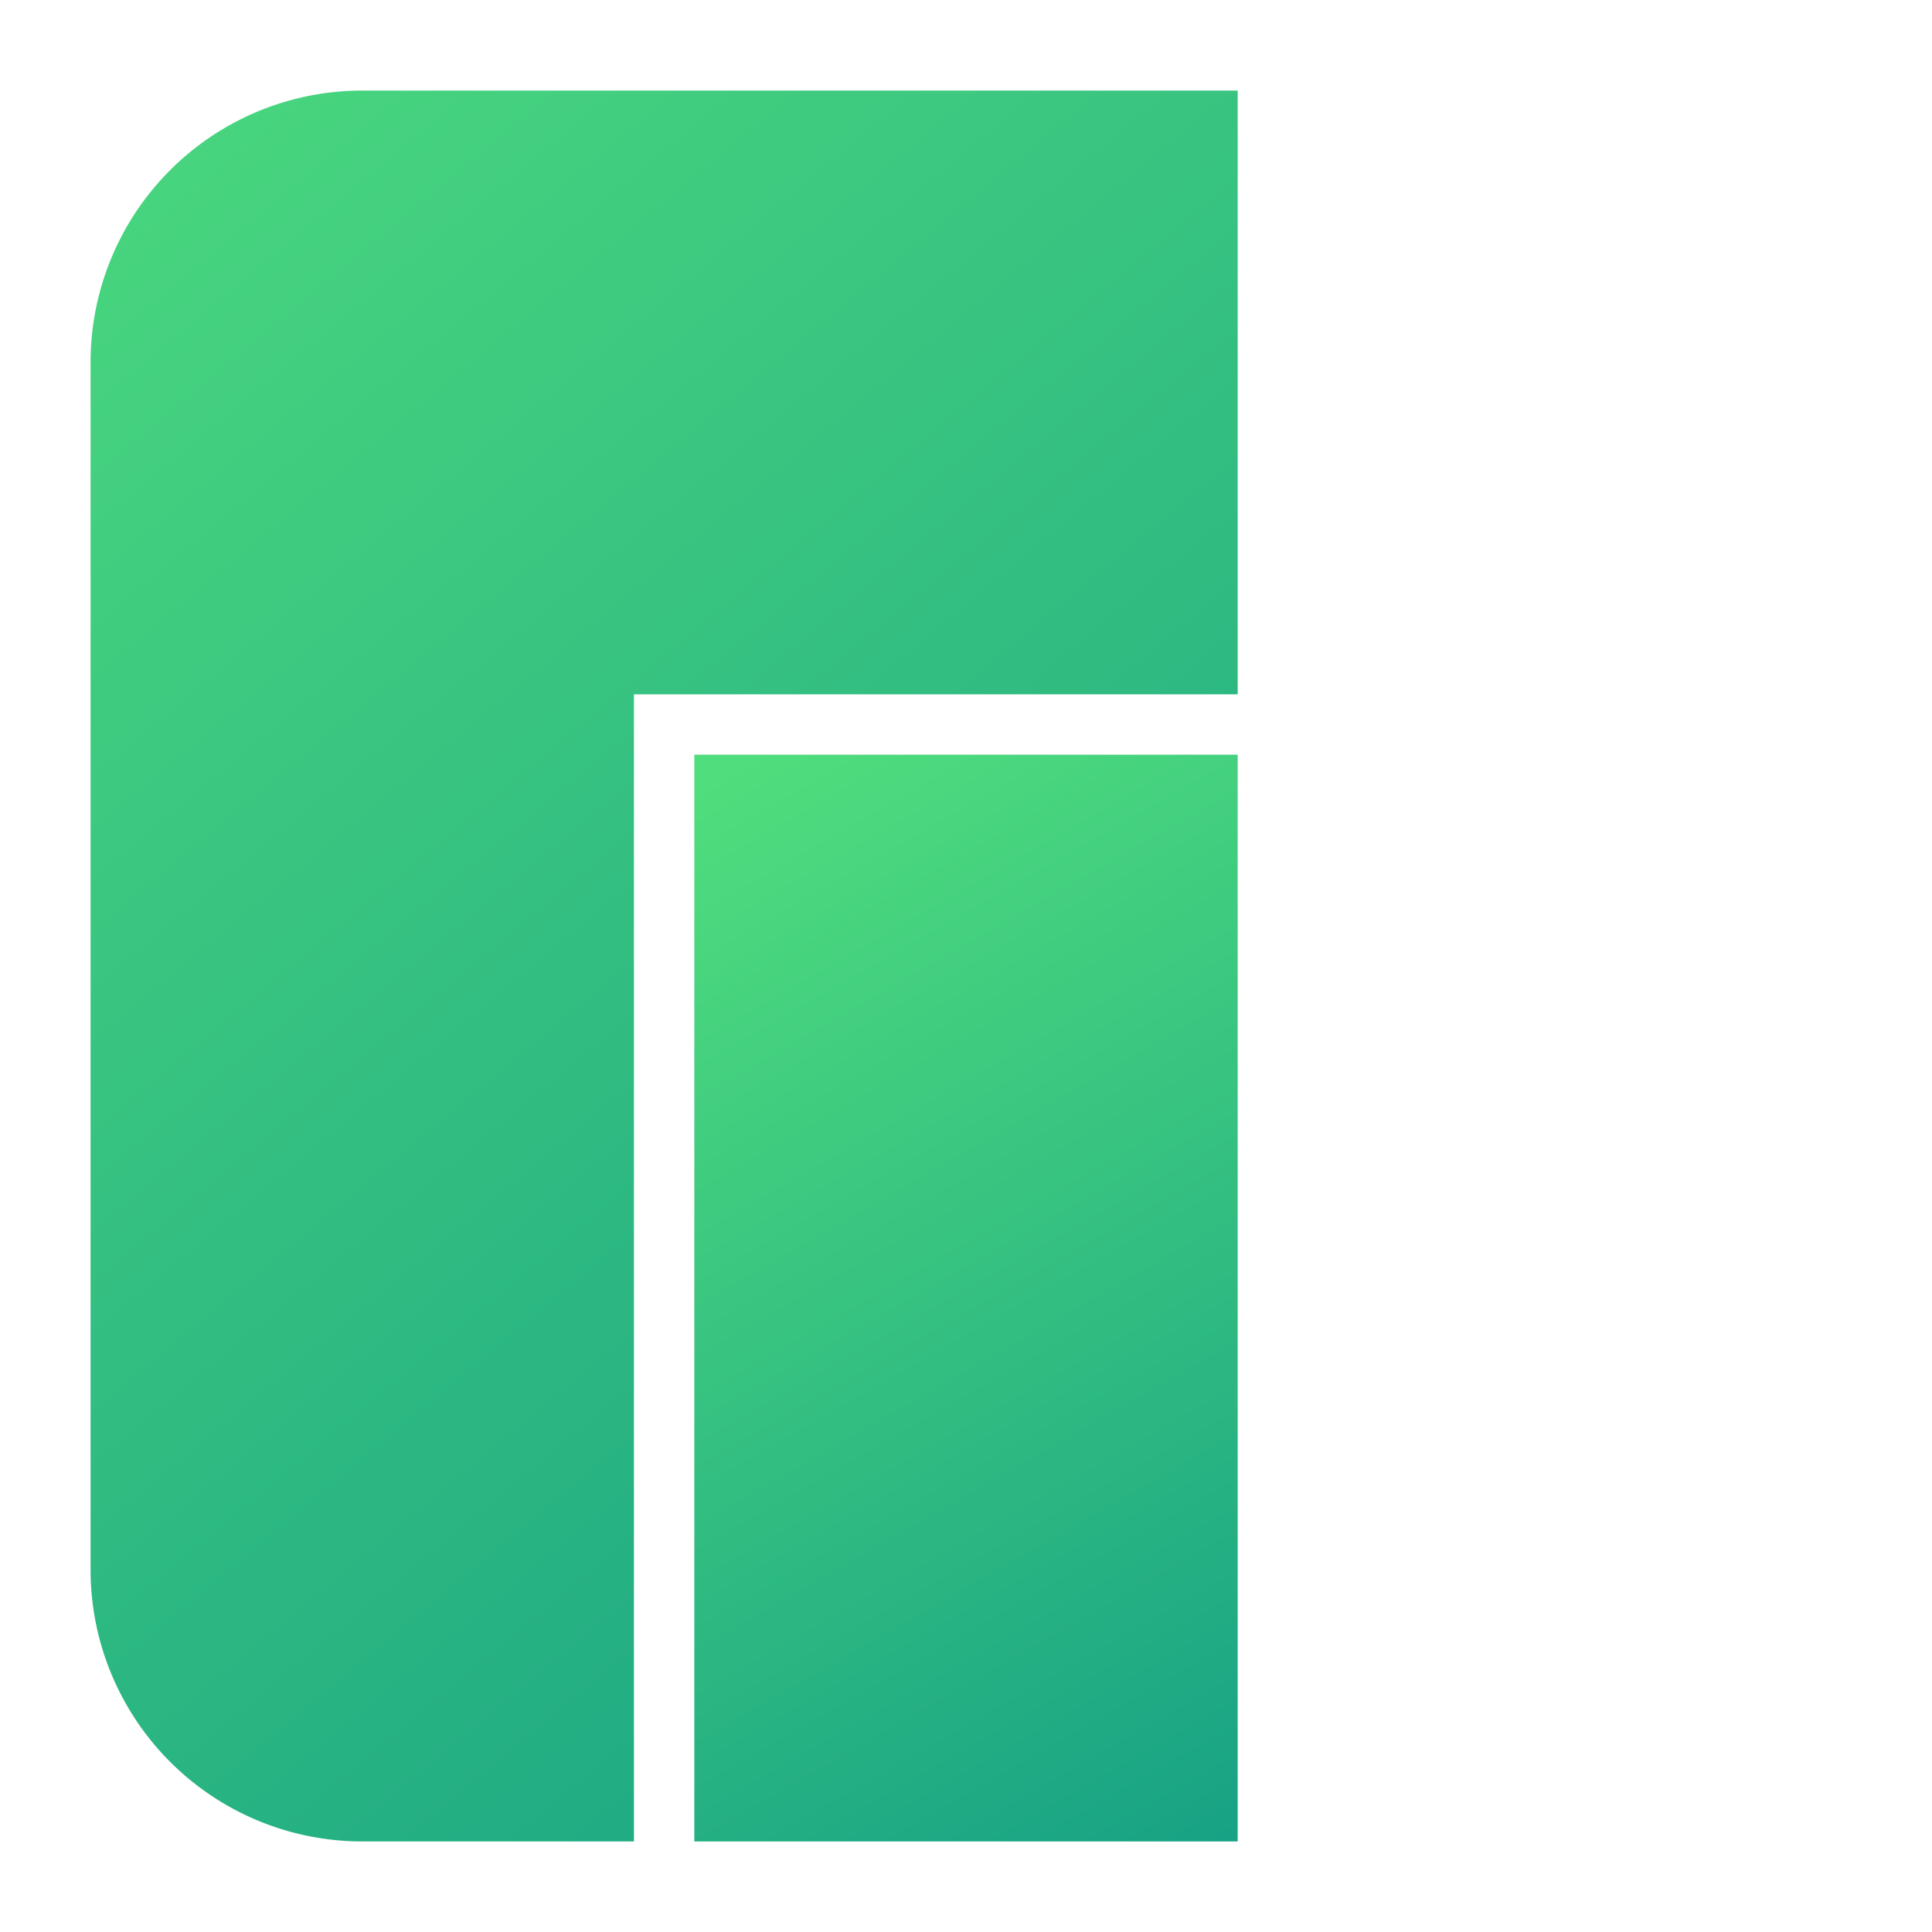 <?xml version="1.0" encoding="UTF-8" standalone="no"?>
<!-- Created with Inkscape (http://www.inkscape.org/) -->

<svg
   width="64"
   height="64"
   viewBox="0 0 64 64"
   version="1.1"
   id="svg5"
   inkscape:version="1.1.2 (0a00cf5339, 2022-02-04)"
   sodipodi:docname="manjaro.svg"
   xmlns:inkscape="http://www.inkscape.org/namespaces/inkscape"
   xmlns:sodipodi="http://sodipodi.sourceforge.net/DTD/sodipodi-0.dtd"
   xmlns:xlink="http://www.w3.org/1999/xlink"
   xmlns="http://www.w3.org/2000/svg"
   xmlns:svg="http://www.w3.org/2000/svg">
  <sodipodi:namedview
     id="namedview7"
     pagecolor="#ffffff"
     bordercolor="#666666"
     borderopacity="1.0"
     inkscape:pageshadow="2"
     inkscape:pageopacity="0.0"
     inkscape:pagecheckerboard="0"
     inkscape:document-units="px"
     showgrid="false"
     width="64px"
     inkscape:zoom="2.1601563"
     inkscape:cx="47.9132"
     inkscape:cy="31.247739"
     inkscape:window-width="1366"
     inkscape:window-height="699"
     inkscape:window-x="0"
     inkscape:window-y="33"
     inkscape:window-maximized="1"
     inkscape:current-layer="layer1">
    <inkscape:grid
       type="xygrid"
       id="grid846" />
  </sodipodi:namedview>
  <defs
     id="defs2">
    <linearGradient
       inkscape:collect="always"
       id="linearGradient3359">
      <stop
         style="stop-color:#50dd7d;stop-opacity:1"
         offset="0"
         id="stop3355" />
      <stop
         style="stop-color:#16a085;stop-opacity:1"
         offset="1"
         id="stop3357" />
    </linearGradient>
    <inkscape:path-effect
       effect="fillet_chamfer"
       id="path-effect1824"
       is_visible="true"
       lpeversion="1"
       satellites_param="F,0,0,1,0,0,0,1 @ F,0,0,1,0,9,0,1 @ F,0,0,1,0,9,0,1 @ F,0,0,1,0,0,0,1"
       unit="px"
       method="auto"
       mode="F"
       radius="0"
       chamfer_steps="1"
       flexible="false"
       use_knot_distance="true"
       apply_no_radius="true"
       apply_with_radius="true"
       only_selected="false"
       hide_knots="false" />
    <inkscape:path-effect
       effect="fillet_chamfer"
       id="path-effect1231"
       is_visible="true"
       lpeversion="1"
       satellites_param="F,0,1,1,0,9,0,1 @ F,0,0,1,0,9,0,1 @ F,0,0,1,0,0,0,1 @ F,0,0,1,0,0,0,1 @ F,0,0,1,0,0,0,1 @ F,0,0,1,0,0,0,1 @ F,0,0,1,0,0,0,1"
       unit="px"
       method="auto"
       mode="F"
       radius="0"
       chamfer_steps="1"
       flexible="false"
       use_knot_distance="true"
       apply_no_radius="true"
       apply_with_radius="true"
       only_selected="false"
       hide_knots="false" />
    <linearGradient
       inkscape:collect="always"
       xlink:href="#linearGradient3359"
       id="linearGradient3361"
       x1="-5"
       y1="0"
       x2="45"
       y2="60"
       gradientUnits="userSpaceOnUse" />
    <linearGradient
       inkscape:collect="always"
       xlink:href="#linearGradient3359"
       id="linearGradient4089"
       x1="25"
       y1="25"
       x2="45"
       y2="60"
       gradientUnits="userSpaceOnUse" />
    <linearGradient
       inkscape:collect="always"
       xlink:href="#linearGradient3359"
       id="linearGradient4291"
       gradientUnits="userSpaceOnUse"
       x1="45"
       y1="15"
       x2="60"
       y2="65" />
  </defs>
  <g
     inkscape:label="Capa 1"
     inkscape:groupmode="layer"
     id="layer1">
    <path
       id="rect1010"
       style="fill:url(#linearGradient3361);stroke-width:1.097;fill-opacity:1"
       d="m 3,12 v 40 a 9,9 45 0 0 9,9 h 9 V 23 H 41 V 3 H 21 12 a 9,9 135 0 0 -9,9 z"
       inkscape:path-effect="#path-effect1231"
       inkscape:original-d="M 3,3 V 61 H 21 V 23 H 41 V 3 H 21 Z" />
    <path
       style="fill:url(#linearGradient4291);fill-opacity:1;stroke-width:1.097"
       id="rect1010-6"
       width="18"
       height="58"
       x="43"
       y="3"
       sodipodi:type="rect"
       inkscape:path-effect="#path-effect1824"
       d="m 43,3 h 9 a 9,9 45 0 1 9,9 v 40 a 9,9 135 0 1 -9,9 h -9 z" />
    <path
       id="rect1010-6-7"
       style="fill:url(#linearGradient4089);stroke-width:0.865;fill-opacity:1"
       d="M 23,25 H 41 V 61 H 23 Z" />
  </g>
</svg>
